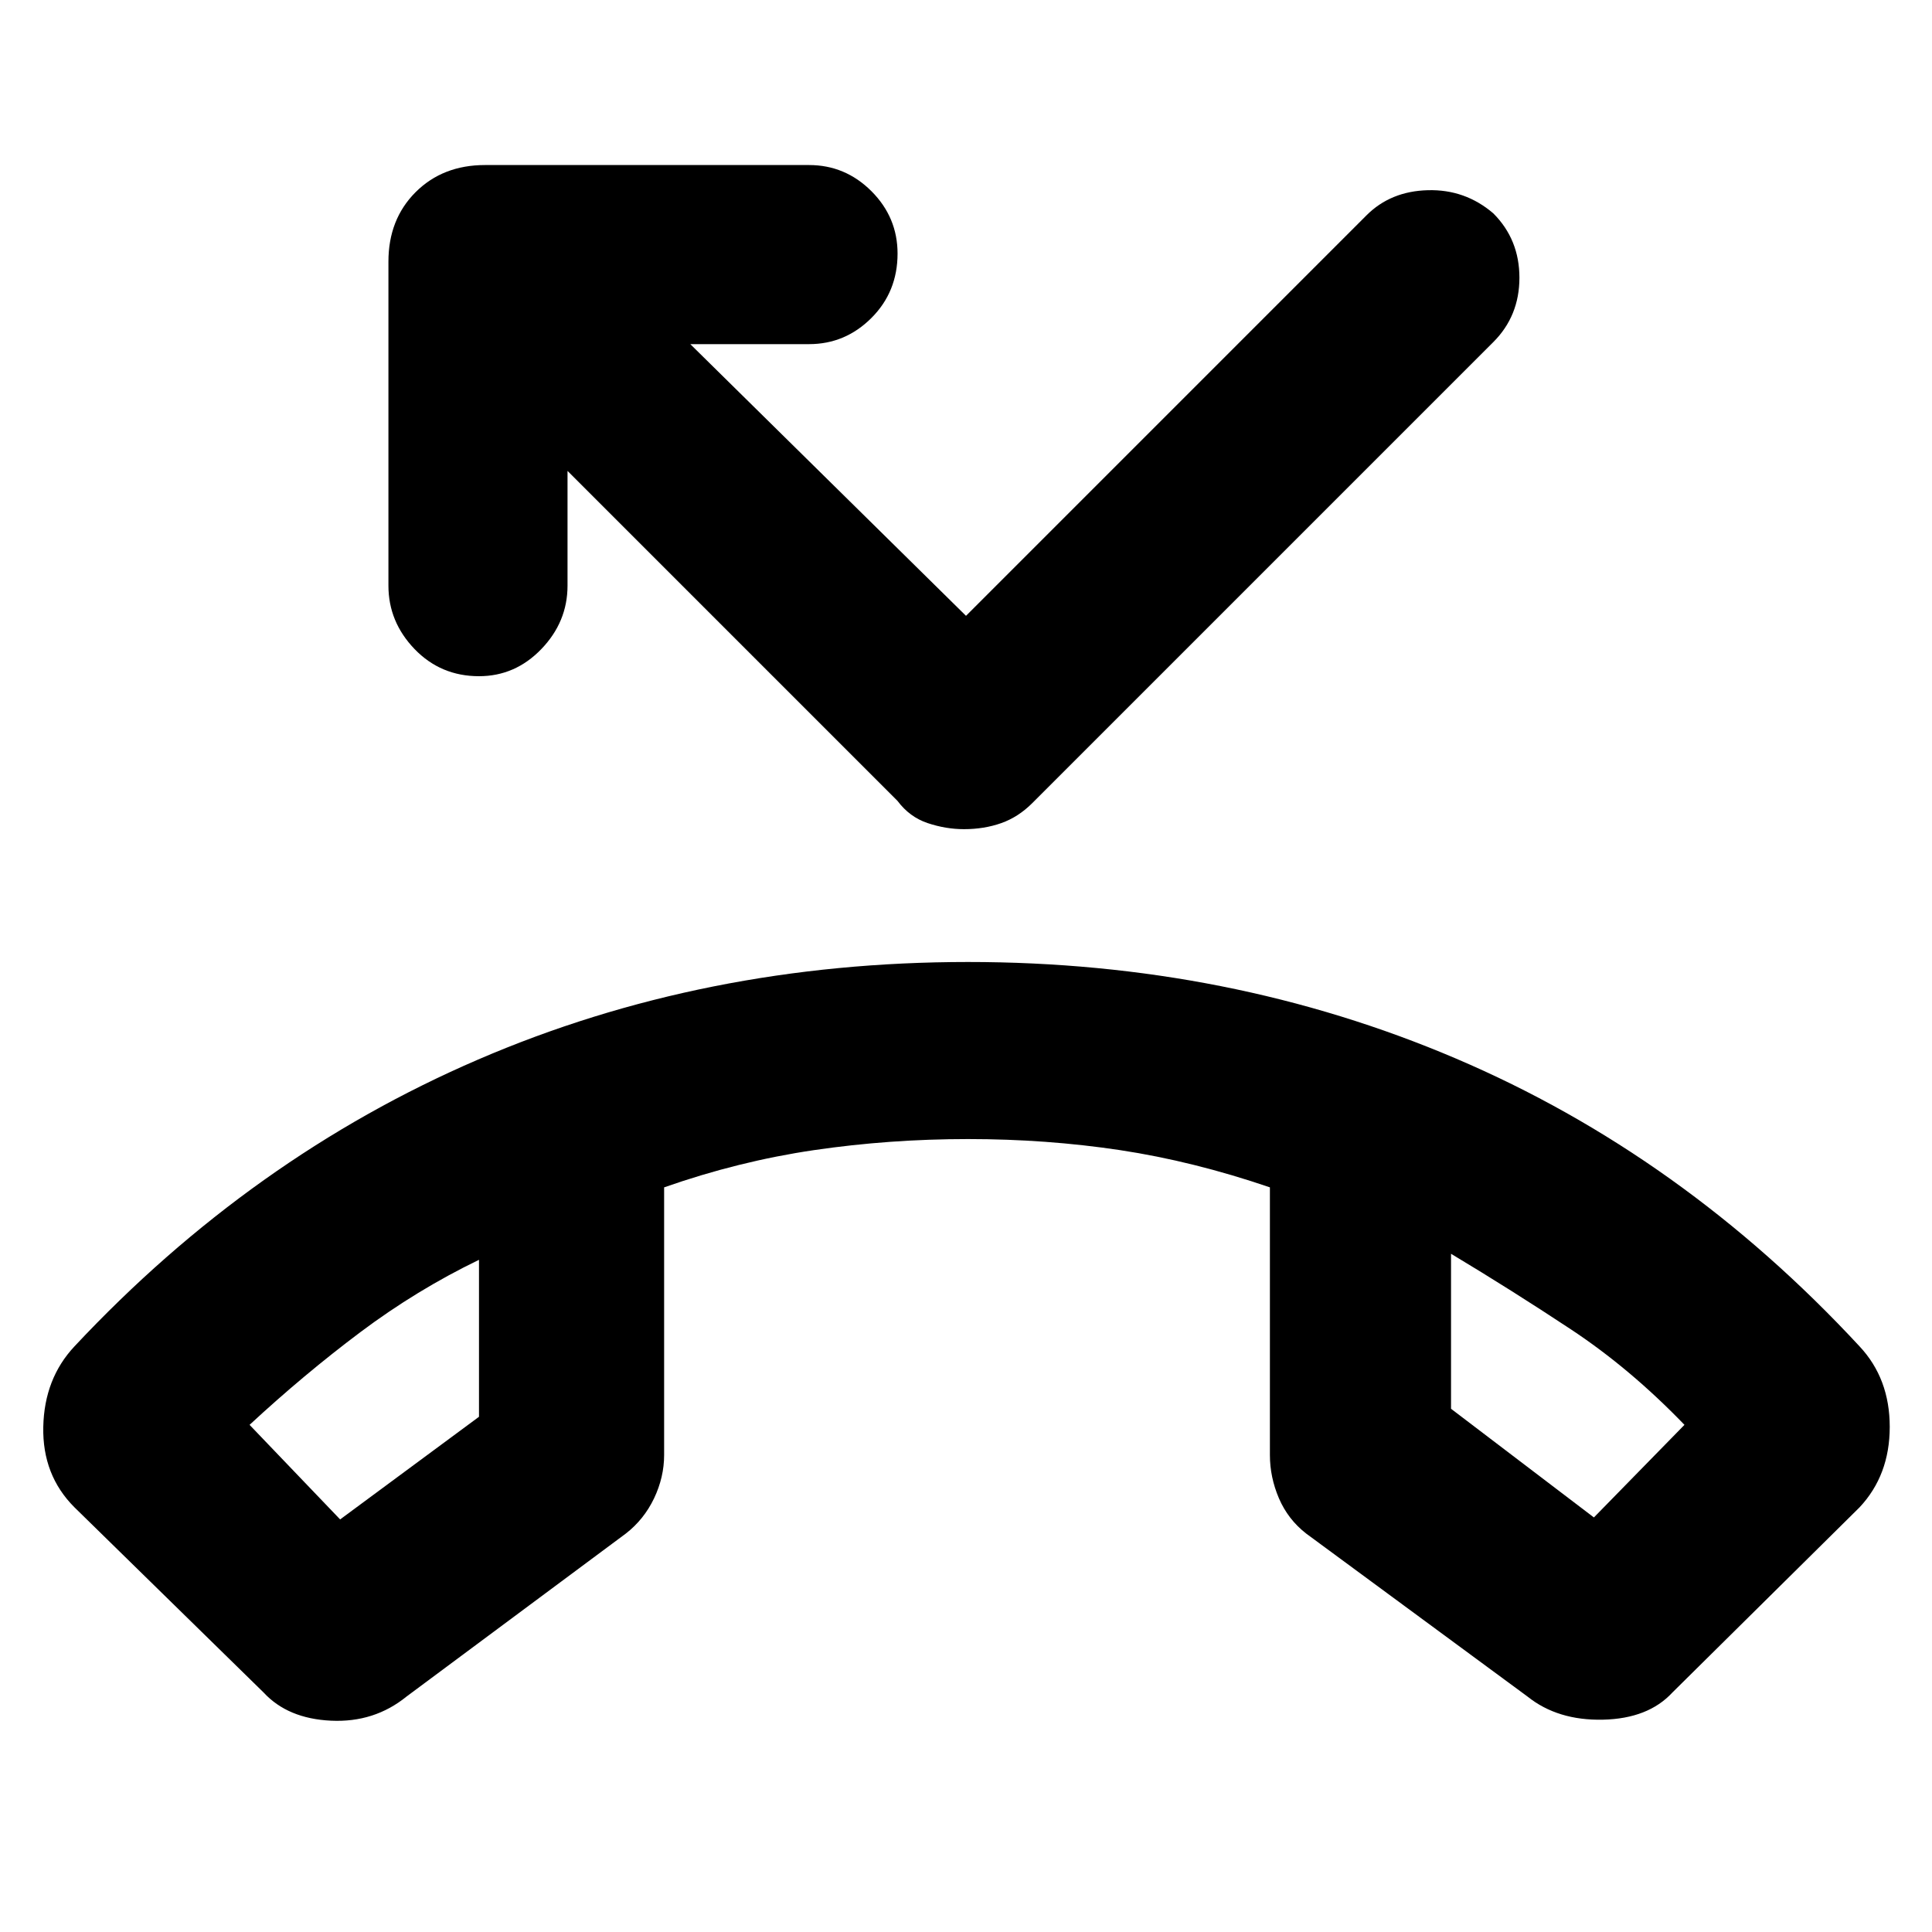 <svg xmlns="http://www.w3.org/2000/svg" height="40" width="40"><path d="M5.458 35.042 1.542 31.208Q0.875 30.542 0.896 29.542Q0.917 28.542 1.542 27.875Q5.208 23.958 9.896 21.938Q14.583 19.917 20.042 19.917Q25.458 19.917 30.146 21.917Q34.833 23.917 38.5 27.875Q39.125 28.542 39.125 29.542Q39.125 30.542 38.5 31.208L34.625 35.042Q34.125 35.583 33.188 35.604Q32.25 35.625 31.625 35.125L27.042 31.75Q26.667 31.458 26.479 31.021Q26.292 30.583 26.292 30.125V24.583Q24.708 24.042 23.188 23.812Q21.667 23.583 20.042 23.583Q18.417 23.583 16.854 23.812Q15.292 24.042 13.75 24.583V30.125Q13.75 30.583 13.542 31.021Q13.333 31.458 12.958 31.75L8.417 35.125Q7.75 35.667 6.854 35.625Q5.958 35.583 5.458 35.042ZM7.042 31.458 9.917 29.333V26.083Q8.625 26.708 7.458 27.583Q6.292 28.458 5.167 29.5ZM33 31.417 34.875 29.5Q33.75 28.333 32.521 27.521Q31.292 26.708 30.042 25.958V29.167ZM19.958 17.167Q19.583 17.167 19.208 17.042Q18.833 16.917 18.583 16.583L11.75 9.75V12.125Q11.75 12.875 11.208 13.438Q10.667 14 9.917 14Q9.125 14 8.583 13.438Q8.042 12.875 8.042 12.125V5.417Q8.042 4.542 8.604 3.979Q9.167 3.417 10.042 3.417H16.75Q17.5 3.417 18.042 3.958Q18.583 4.5 18.583 5.25Q18.583 6.042 18.042 6.583Q17.5 7.125 16.75 7.125H14.292L20 12.75L28.292 4.458Q28.792 3.958 29.562 3.938Q30.333 3.917 30.917 4.417Q31.458 4.958 31.458 5.75Q31.458 6.542 30.917 7.083L21.375 16.625Q21.083 16.917 20.729 17.042Q20.375 17.167 19.958 17.167ZM30.042 25.958Q30.042 25.958 30.042 25.958Q30.042 25.958 30.042 25.958ZM9.917 26.083Q9.917 26.083 9.917 26.083Q9.917 26.083 9.917 26.083Z"/></svg>
